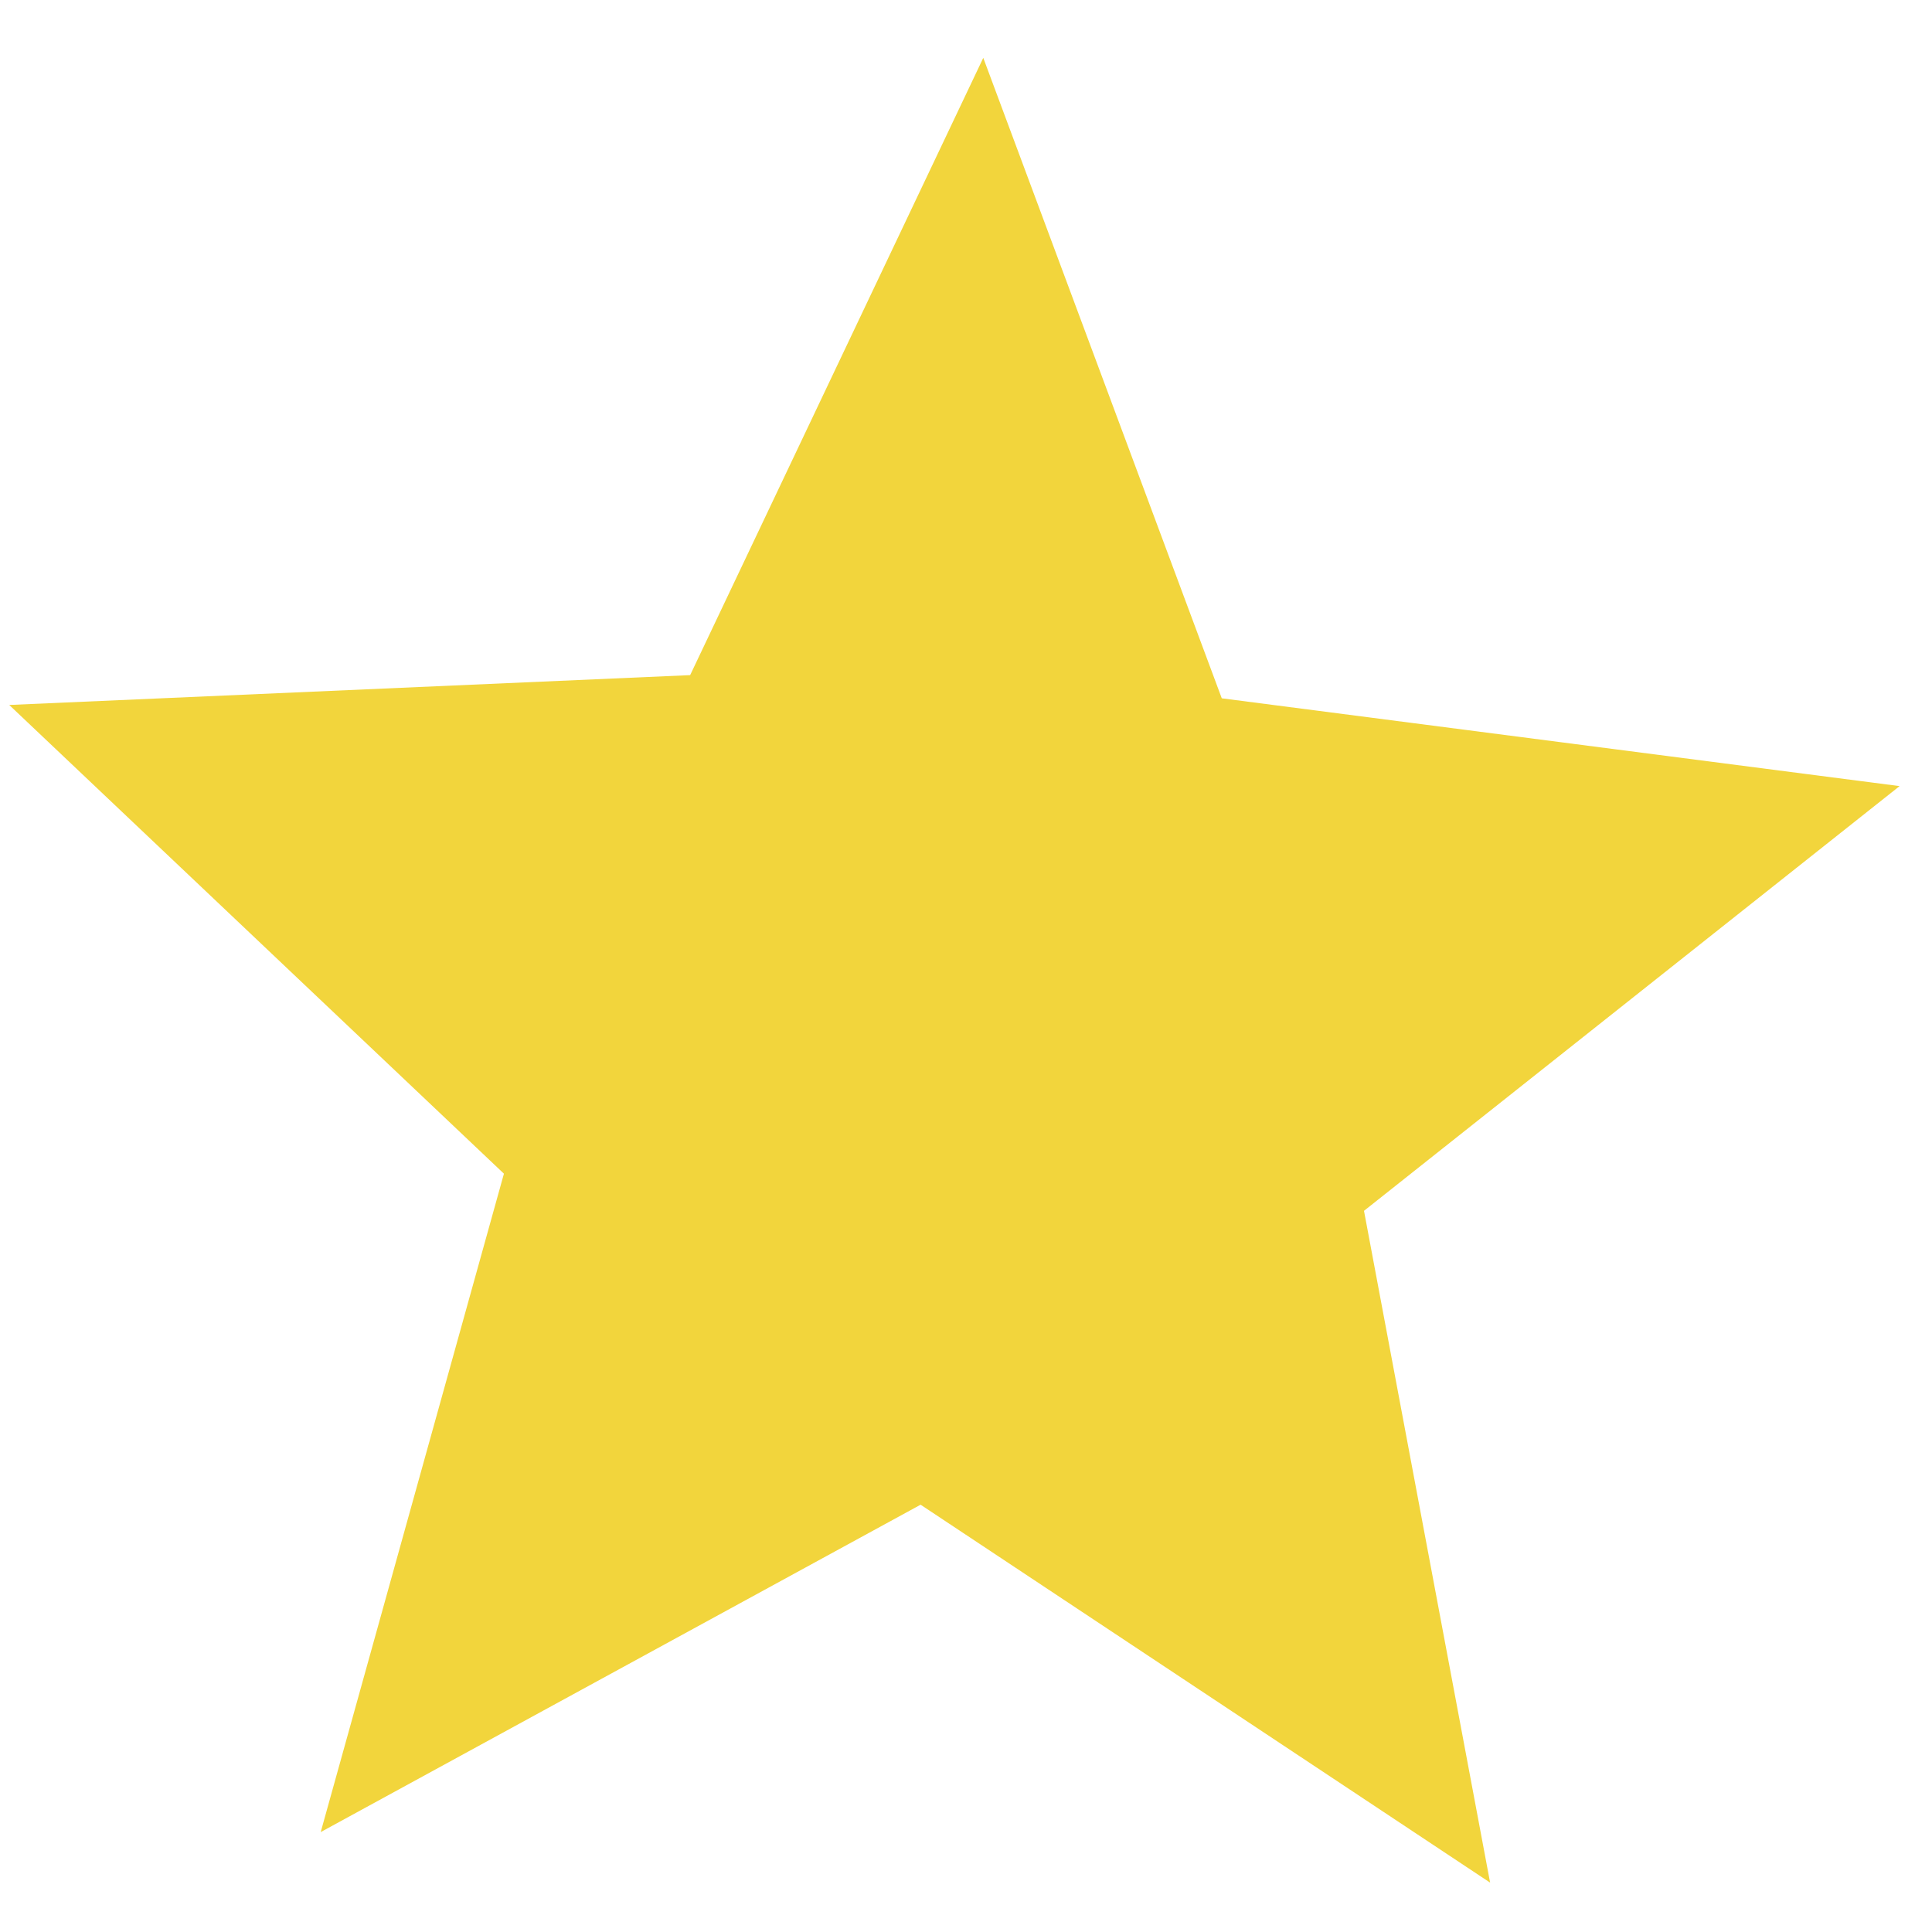 <svg width="18" height="18" viewBox="0 0 18 18" fill="none" xmlns="http://www.w3.org/2000/svg">
<path d="M12.708 11.281L17.698 7.324L11.383 6.506L9.161 0.539L6.43 6.29L0.086 6.568L4.695 10.935L2.988 17.069L8.577 14.019L13.883 17.54L12.708 11.281Z" fill="#F2D53C"/>
</svg>
